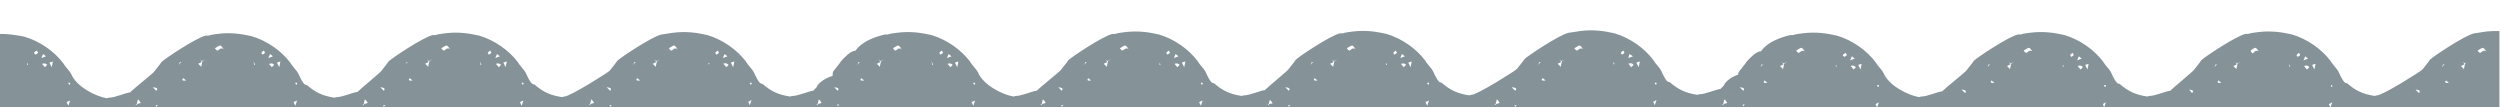 <?xml version="1.0" encoding="utf-8"?>
<!-- Generator: Adobe Illustrator 27.5.0, SVG Export Plug-In . SVG Version: 6.00 Build 0)  -->
<svg version="1.1" id="Layer_1" xmlns="http://www.w3.org/2000/svg" xmlns:xlink="http://www.w3.org/1999/xlink" x="0px" y="0px"
	 viewBox="0 0 435.1 18.7" style="enable-background:new 0 0 435.1 18.7;" xml:space="preserve">
<style type="text/css">
	.st0{fill:#859298;}
</style>
<path class="st0" d="M0,18.8h435l0-13.4c-0.7,0-1.5,0-2.4,0.1c-0.5,0.1-2,0.3-2,0.3c-1.7,0.4-7.1,4-7.7,4.6
	c-0.3,0.5-0.7,0.9-1.3,1.7c-0.1,0.2-6.9,4.5-7.9,4.5c-0.2,0-0.3,0.1-0.4,0.1c-1.9-0.3-3.2-0.8-4.8-2.2c-0.3-0.1-0.5,0.2-1.5-2
	c-0.3-0.6-1-1.2-1.4-1.9c-1.5-2-4-3.8-6.7-4.6c-1.8-0.4-3.6-0.7-6-0.4c-0.5,0.1-1.1,0.1-1.6,0.3c-0.2,0-0.2,0-0.3,0h-0.2
	c-1.7,0.4-7.1,4-7.7,4.6c-0.3,0.5-0.7,0.9-1.3,1.7c-0.1,0.2-3.5,3-4.1,3.6c-0.6,0-2.6,0.9-3.6,0.9c-0.2,0-0.3,0.1-0.4,0.1
	c-1.9-0.3-3.2-0.8-4.8-2.2c-0.3-0.1-0.5,0.2-1.5-2c-0.3-0.6-1-1.2-1.4-1.9c-1.5-2-4-3.8-6.7-4.6c-1.8-0.4-3.6-0.7-6-0.4
	c-0.5,0.1-1.1,0.1-1.6,0.3c-0.2,0-0.2,0-0.3,0h-0.2c-1.7,0.4-7.1,4-7.7,4.6c-0.3,0.5-0.7,0.9-1.3,1.7c-0.1,0.2-3.6,3-4.2,3.6
	c-0.6,0-2.6,0.9-3.6,0.9c-0.2,0-0.3,0.1-0.4,0.1c-1.9-0.3-5.3-2-6.2-4.2c-0.3-0.6-1-1.2-1.4-1.9c-1.5-2-4-3.8-6.7-4.6
	c-1.8-0.4-3.6-0.7-6-0.4c-0.5,0.1-1.1,0.1-1.6,0.3c-0.2,0-0.2,0-0.3,0h-0.2c-1.7,0.4-4,1.2-5.1,2.8c-1,0.1-1.9,1.2-2.5,1.8
	c-0.3,0.5-0.7,0.9-1.3,1.7c-0.1,0.1-0.2,0.4-0.2,0.6c-1,0.3-2.2,1.1-2.5,1.9c0,0,0,0-0.6,0.6c-0.6,0-2.6,0.9-3.6,0.9
	c-0.2,0-0.3,0.1-0.4,0.1c-1.9-0.3-3.2-0.8-4.8-2.2c-0.3-0.1-0.5,0.2-1.5-2c-0.3-0.6-1-1.2-1.4-1.9c-1.5-2-4-3.8-6.7-4.6
	c-1.8-0.4-3.6-0.7-6-0.4c-0.5,0.1-2,0.3-2,0.3c-1.7,0.4-7.1,4-7.7,4.6c-0.3,0.5-0.7,0.9-1.3,1.7c-0.1,0.2-6.9,4.5-7.9,4.5
	c-0.2,0-0.3,0.1-0.4,0.1c-1.9-0.3-3.2-0.8-4.8-2.2c-0.3-0.1-0.5,0.2-1.5-2c-0.3-0.6-1-1.2-1.4-1.9c-1.5-2-4-3.8-6.7-4.6
	c-1.8-0.4-3.6-0.7-6-0.4c-0.5,0.1-1.1,0.1-1.6,0.3c-0.2,0-0.2,0-0.3,0h-0.2c-1.7,0.4-7.1,4-7.7,4.6c-0.3,0.5-0.7,0.9-1.3,1.7
	c-0.1,0.2-3.5,3-4.1,3.6c-0.6,0-2.6,0.9-3.6,0.9c-0.2,0-0.3,0.1-0.4,0.1c-1.9-0.3-3.2-0.8-4.8-2.2c-0.3-0.1-0.5,0.2-1.5-2
	c-0.3-0.6-1-1.2-1.4-1.9c-1.5-2-4-3.8-6.7-4.6c-1.8-0.4-3.6-0.7-6-0.4c-0.5,0.1-1.1,0.1-1.6,0.3c-0.2,0-0.2,0-0.3,0h-0.2
	c-1.7,0.4-7.1,4-7.7,4.6c-0.3,0.5-0.7,0.9-1.3,1.7c-0.1,0.2-3.6,3-4.2,3.6c-0.6,0-2.6,0.9-3.6,0.9c-0.2,0-0.3,0.1-0.4,0.1
	c-1.9-0.3-5.3-2-6.2-4.2c-0.3-0.6-1-1.2-1.4-1.9c-1.5-2-4-3.8-6.7-4.6c-1.8-0.4-3.6-0.7-6-0.4c-0.5,0.1-1.1,0.1-1.6,0.3
	c-0.2,0-0.2,0-0.3,0h-0.2c-1.7,0.4-4,1.2-5.1,2.8c-1,0.1-1.9,1.2-2.5,1.8c-0.3,0.5-0.7,0.9-1.3,1.7c-0.2,0.2-0.2,0.5-0.2,0.9
	c-1,0.3-2.5,1.1-2.8,2c0,0,0,0-0.6,0.6c-0.6,0-2.6,0.9-3.6,0.9c-0.2,0-0.3,0.1-0.4,0.1c-1.9-0.3-3.2-0.8-4.8-2.2
	c-0.3-0.1-0.5,0.2-1.5-2c-0.3-0.6-1-1.2-1.4-1.9c-1.5-2-4-3.8-6.7-4.6c-1.8-0.4-3.6-0.7-6-0.4c-0.5,0.1-2,0.3-2,0.3
	c-1.7,0.4-7.1,4-7.7,4.6c-0.3,0.5-0.7,0.9-1.3,1.7c-0.1,0.2-6.9,4.5-7.9,4.5c-0.2,0-0.3,0.1-0.4,0.1c-1.9-0.3-3.2-0.8-4.8-2.2
	c-0.3-0.1-0.5,0.2-1.5-2c-0.3-0.6-1-1.2-1.4-1.9c-1.5-2-4-3.8-6.7-4.6c-1.8-0.4-3.6-0.7-6-0.4c-0.5,0.1-1.1,0.1-1.6,0.3
	c-0.2,0-0.2,0-0.3,0h-0.2c-1.7,0.4-7.1,4-7.7,4.6c-0.3,0.5-0.7,0.9-1.3,1.7c-0.1,0.2-3.5,3-4.1,3.6c-0.6,0-2.6,0.9-3.6,0.9
	c-0.2,0-0.3,0.1-0.4,0.1c-1.9-0.3-3.2-0.8-4.8-2.2c-0.3-0.1-0.5,0.2-1.5-2c-0.3-0.6-1-1.2-1.4-1.9c-1.5-2-4-3.8-6.7-4.6
	c-1.8-0.4-3.6-0.7-6-0.4C37.4,6,36.8,6,36.3,6.2c-0.2,0-0.2,0-0.3,0h-0.2c-1.7,0.4-7.1,4-7.7,4.6c-0.3,0.5-0.7,0.9-1.3,1.7
	c-0.1,0.2-3.6,3-4.2,3.6C22,16.1,20,17,19,17c-0.2,0-0.3,0.1-0.4,0.1c-1.9-0.3-5.3-2-6.2-4.2c-0.3-0.6-1-1.2-1.4-1.9
	C9.5,9,7,7.2,4.3,6.4C2.9,6.1,1.5,5.9,0,5.9V18.8z M431.7,8.5c0.5-0.3,0.5-0.3,1.2,0.7c-0.3-0.6-0.8-0.3-0.8-0.3
	c-0.5,0.4-0.5,0.4-0.9-0.1L431.7,8.5z M428.7,10.7c0.3,0.4,0.3,0.4,1,0c-0.7,0.4-0.7,0.4-0.7,0.4v0.1l-0.2,0.9
	c0-0.2-0.2-0.3-0.2-0.3c-0.3-0.3-0.3-0.3-0.3-0.3s0,0,0.6-0.3L428.7,10.7z M425.7,14l0.5,0.4C426.2,14.4,425.2,14.6,425.7,14z
	 M425.2,11.2l0.3,0.1c-0.3,0-0.3,0.2-0.5,0.4L425.2,11.2z M421,16.2l-0.6-0.6C420.4,15.6,421.5,15.6,421,16.2z M405.9,14.8
	c0,0.2,0,0.2,0,0.3c-0.2,0-0.2,0-0.2,0c0-0.1,0-0.3,0-0.3C405.9,14.8,405.9,14.8,405.9,14.8z M405.9,17.8l-0.3,0.9l-0.3-0.6
	C405.4,18.1,405.4,18.1,405.9,17.8z M403,11.1L403,11.1l-0.2,1l-0.4-0.8C402.7,11.2,402.9,11.1,403,11.1z M401.2,9.8l0.5,0.4
	c0,0,0,0-0.8,0.3L401.2,9.8z M401.9,11.7l-0.4,0.4c0,0,0,0-0.5-0.6C401,11.5,401.6,11.2,401.9,11.7z M400.1,9.2
	c0.3,0.4,0.3,0.4-0.2,0.7C399.6,9.6,399.6,9.6,400.1,9.2z M398.6,11.5c-0.4,0.3,0,0-0.3-0.4C398.3,11.1,398.3,11.1,398.6,11.5z
	 M392.1,8.5c0.5-0.3,0.5-0.3,1.2,0.7c-0.3-0.6-0.8-0.3-0.8-0.3c-0.5,0.5-0.5,0.5-0.8-0.1L392.1,8.5z M389,10.7c0.3,0.4,0.3,0.4,1,0
	c-0.6,0.4-0.6,0.4-0.6,0.4v0.1l-0.2,0.9c0-0.2-0.2-0.3-0.2-0.3c-0.3-0.3-0.3-0.3-0.3-0.3s0,0,0.6-0.3L389,10.7z M386.1,14l0.5,0.4
	C386.6,14.4,385.6,14.6,386.1,14z M385.6,11.2l0.3,0.1c-0.3,0-0.3,0.2-0.5,0.4L385.6,11.2z M381.5,16.2l-0.5-0.6
	C381,15.6,382.1,15.6,381.5,16.2z M366.5,14.8c0,0.2,0,0.2,0,0.3c-0.2,0-0.2,0-0.2,0c-0.1-0.1-0.1-0.3-0.1-0.3
	C366.5,14.8,366.5,14.8,366.5,14.8z M366.5,17.8l-0.3,0.9l-0.2-0.6C366,18.1,366,18.1,366.5,17.8z M363.5,11.1L363.5,11.1l-0.2,1
	l-0.4-0.8C363.3,11.2,363.4,11.1,363.5,11.1z M361.8,9.8l0.5,0.4c0,0,0,0-0.8,0.3L361.8,9.8z M362.5,11.7l-0.4,0.4c0,0,0,0-0.5-0.6
	C361.5,11.5,362.2,11.2,362.5,11.7z M360.7,9.2c0.3,0.4,0.3,0.4-0.2,0.7C360.2,9.6,360.2,9.6,360.7,9.2z M359.2,11.5
	c-0.4,0.3,0,0-0.3-0.4C358.8,11.1,358.8,11.1,359.2,11.5z M352.7,8.5c0.5-0.3,0.5-0.3,1.2,0.7c-0.3-0.6-0.8-0.3-0.8-0.3
	c-0.5,0.4-0.5,0.4-0.9-0.1L352.7,8.5z M349.6,10.7c0.3,0.4,0.3,0.4,1,0c-0.6,0.4-0.6,0.4-0.6,0.4v0.1l-0.2,0.9
	c0-0.2-0.2-0.3-0.2-0.3c-0.3-0.3-0.3-0.3-0.3-0.3s0,0,0.6-0.3L349.6,10.7z M346.6,14l0.5,0.4C347.2,14.4,346.1,14.6,346.6,14z
	 M346.1,11.2l0.3,0.1c-0.3,0-0.3,0.2-0.5,0.4L346.1,11.2z M342,16.2l-0.6-0.6C341.4,15.6,342.5,15.6,342,16.2z M327,14.8
	c0,0.2,0,0.2,0,0.3c-0.2,0-0.2,0-0.2,0c-0.1-0.1-0.1-0.3-0.1-0.3C327,14.8,327,14.8,327,14.8z M327,17.8l-0.3,0.9l-0.3-0.6
	C326.5,18.1,326.5,18.1,327,17.8z M324,11.1L324,11.1l-0.2,1l-0.4-0.8C323.8,11.2,323.9,11.1,324,11.1z M322.3,9.8l0.5,0.4
	c0,0,0,0-0.8,0.3L322.3,9.8z M323,11.7l-0.4,0.4c0,0,0,0-0.5-0.6C322,11.5,322.6,11.2,323,11.7z M321.2,9.2c0.3,0.4,0.3,0.4-0.2,0.7
	C320.6,9.6,320.6,9.6,321.2,9.2z M319.7,11.5c-0.4,0.3,0,0-0.3-0.4C319.3,11.1,319.3,11.1,319.7,11.5z M313.1,8.5
	c0.5-0.3,0.5-0.3,1.2,0.7c-0.3-0.6-0.8-0.3-0.8-0.3c-0.5,0.4-0.5,0.4-0.9-0.1L313.1,8.5z M310.1,10.7c0.3,0.4,0.3,0.4,1,0
	c-0.6,0.4-0.6,0.4-0.6,0.4v0.1l-0.2,0.9c0-0.2-0.2-0.3-0.2-0.3c-0.3-0.3-0.3-0.3-0.3-0.3s0,0,0.6-0.3L310.1,10.7z M303.4,18.5
	l-0.1-0.3c0.2,0,0.3,0,0.4-0.1L303.4,18.5z M307.1,14l0.5,0.4C307.6,14.4,306.6,14.6,307.1,14z M306.6,11.2l0.3,0.1
	c-0.3,0-0.3,0.2-0.5,0.4L306.6,11.2z M303.4,15.8l-0.6-0.6C302.8,15.2,303.9,15.2,303.4,15.8z M299.9,18.1l0.2-0.8
	c0.2,0.1,0.3,0.3,0.3,0.3c0.2,0.3,0.2,0.3,0.2,0.3S300.5,18,299.9,18.1l0.3,0.6c-0.3-0.6-0.3-0.6-1-0.1
	C299.9,18.1,299.9,18.1,299.9,18.1z M288.3,14.4c0,0.2,0,0.2,0,0.3c-0.2,0-0.2,0-0.2,0c-0.1-0.1-0.1-0.3-0.1-0.3
	C288.3,14.4,288.3,14.4,288.3,14.4z M288.3,17.4l-0.3,0.9l-0.3-0.6C287.8,17.7,287.8,17.7,288.3,17.4z M285.4,10.7L285.4,10.7
	l-0.2,1l-0.4-0.8C285.1,10.8,285.3,10.7,285.4,10.7z M283.6,9.4l0.6,0.4c0,0,0,0-0.8,0.3L283.6,9.4z M284.3,11.3l-0.4,0.4
	c0,0,0,0-0.5-0.6C283.4,11.1,284,10.8,284.3,11.3z M282.5,8.8c0.3,0.4,0.3,0.4-0.2,0.7C282,9.2,282,9.2,282.5,8.8z M281,11.1
	c-0.4,0.3,0,0-0.3-0.4C280.7,10.7,280.7,10.7,281,11.1z M274.5,8.1c0.5-0.3,0.5-0.3,1.2,0.7c-0.3-0.6-0.8-0.3-0.8-0.3
	c-0.5,0.4-0.5,0.4-0.9-0.1L274.5,8.1z M271.4,10.3c0.3,0.4,0.3,0.4,1,0c-0.6,0.4-0.6,0.4-0.6,0.4v0.1l-0.2,0.9
	c0-0.2-0.2-0.3-0.2-0.3c-0.3-0.3-0.3-0.3-0.3-0.3s0,0,0.6-0.3L271.4,10.3z M268.5,13.6L269,14C269,14,267.9,14.2,268.5,13.6z
	 M267.9,10.8l0.3,0.1c-0.3,0-0.3,0.2-0.5,0.4L267.9,10.8z M263.7,18.6l-0.1-0.3c0.2,0,0.3,0,0.4-0.1L263.7,18.6z M263.7,15.8
	l-0.6-0.6C263.2,15.2,264.3,15.2,263.7,15.8z M260.3,18.1l0.2-0.8c0.2,0.1,0.3,0.3,0.3,0.3c0.2,0.3,0.2,0.3,0.2,0.3
	S260.9,18,260.3,18.1l0.3,0.6c-0.3-0.6-0.3-0.6-1-0.1C260.3,18.1,260.3,18.1,260.3,18.1z M248.7,14.4c0,0.2,0,0.2,0,0.3
	c-0.2,0-0.2,0-0.2,0c-0.1-0.1-0.1-0.3-0.1-0.3C248.7,14.4,248.7,14.4,248.7,14.4z M248.7,17.5l-0.3,0.9l-0.3-0.6
	C248.2,17.7,248.2,17.7,248.7,17.5z M245.7,10.7L245.7,10.7l-0.2,1l-0.4-0.8C245.5,10.8,245.6,10.7,245.7,10.7z M244,9.4l0.5,0.4
	c0,0,0,0-0.8,0.3L244,9.4z M244.7,11.3l-0.4,0.4c0,0,0,0-0.5-0.6C243.7,11.2,244.4,10.8,244.7,11.3z M242.9,8.8
	c0.3,0.4,0.3,0.4-0.2,0.7C242.4,9.2,242.4,9.2,242.9,8.8z M241.4,11.2c-0.4,0.3,0,0-0.3-0.4C241,10.7,241,10.7,241.4,11.2z
	 M234.9,8.1c0.5-0.3,0.5-0.3,1.2,0.7c-0.3-0.6-0.8-0.3-0.8-0.3c-0.5,0.4-0.5,0.4-0.9-0.1L234.9,8.1z M231.8,10.3
	c0.3,0.4,0.3,0.4,1,0c-0.6,0.4-0.6,0.4-0.6,0.4v0.1l-0.2,0.9c0-0.2-0.2-0.3-0.2-0.3c-0.3-0.3-0.3-0.3-0.3-0.3s0,0,0.6-0.3
	L231.8,10.3z M228.8,13.6l0.5,0.4C229.4,14,228.3,14.2,228.8,13.6z M228.3,10.8l0.3,0.1c-0.3,0-0.3,0.2-0.5,0.4L228.3,10.8z
	 M224.3,18.6l-0.1-0.3c0.2,0,0.3,0,0.4-0.1L224.3,18.6z M224.3,15.8l-0.6-0.6C223.7,15.2,224.8,15.2,224.3,15.8z M220.8,18.1
	l0.2-0.7c0.2,0.1,0.3,0.3,0.3,0.3c0.2,0.3,0.2,0.3,0.2,0.3S221.4,18,220.8,18.1l0.3,0.6c-0.3-0.6-0.3-0.6-1-0.1
	C220.8,18.1,220.8,18.1,220.8,18.1z M209.3,14.4c0,0.2,0,0.2,0,0.3c-0.2,0-0.2,0-0.2,0c-0.1-0.1-0.1-0.3-0.1-0.3
	C209.3,14.4,209.3,14.4,209.3,14.4z M209.3,17.5l-0.3,0.9l-0.3-0.6C208.8,17.7,208.8,17.7,209.3,17.5z M206.3,10.7L206.3,10.7
	l-0.2,1l-0.4-0.8C206,10.8,206.2,10.7,206.3,10.7z M204.6,9.4l0.5,0.4c0,0,0,0-0.8,0.3L204.6,9.4z M205.3,11.3l-0.4,0.4
	c0,0,0,0-0.5-0.6C204.3,11.2,204.9,10.8,205.3,11.3z M203.4,8.8c0.3,0.4,0.3,0.4-0.2,0.7C202.9,9.2,202.9,9.2,203.4,8.8z M202,11.2
	c-0.4,0.3,0,0-0.3-0.4C201.6,10.7,201.6,10.7,202,11.2z M195.4,8.1c0.5-0.3,0.5-0.3,1.2,0.7c-0.3-0.6-0.8-0.3-0.8-0.3
	c-0.5,0.4-0.5,0.4-0.9-0.1L195.4,8.1z M192.4,10.3c0.3,0.4,0.3,0.4,1,0c-0.6,0.4-0.6,0.4-0.6,0.4v0.1l-0.2,0.9
	c0-0.2-0.2-0.3-0.2-0.3c-0.3-0.3-0.3-0.3-0.3-0.3s0,0,0.6-0.3L192.4,10.3z M189.4,13.6l0.5,0.4C189.9,14,188.9,14.2,189.4,13.6z
	 M188.9,10.8l0.3,0.1c-0.3,0-0.3,0.2-0.5,0.4L188.9,10.8z M184.8,18.6l-0.1-0.3c0.2,0,0.3,0,0.4-0.1L184.8,18.6z M184.8,15.8
	l-0.6-0.6C184.2,15.2,185.3,15.2,184.8,15.8z M181.3,18.1l0.2-0.8c0.2,0.1,0.3,0.3,0.3,0.3c0.2,0.3,0.2,0.3,0.2,0.3
	S181.9,18,181.3,18.1l0.3,0.6c-0.3-0.6-0.3-0.6-1-0.1C181.3,18.1,181.3,18.1,181.3,18.1z M169.7,14.4c0,0.2,0,0.2,0,0.3
	c-0.2,0-0.2,0-0.2,0c-0.1-0.1-0.1-0.3-0.1-0.3C169.7,14.4,169.7,14.4,169.7,14.4z M169.7,17.5l-0.3,0.9l-0.3-0.6
	C169.2,17.7,169.2,17.7,169.7,17.5z M166.8,10.7L166.8,10.7l-0.2,1l-0.4-0.8C166.5,10.8,166.7,10.7,166.8,10.7z M165.1,9.4l0.5,0.4
	c0,0,0,0-0.8,0.3L165.1,9.4z M165.8,11.3l-0.4,0.4c0,0,0,0-0.5-0.6C164.8,11.2,165.4,10.8,165.8,11.3z M163.9,8.8
	c0.3,0.4,0.3,0.4-0.2,0.7C163.4,9.2,163.4,9.2,163.9,8.8z M162.4,11.2c-0.4,0.3,0,0-0.3-0.4C162.1,10.7,162.1,10.7,162.4,11.2z
	 M155.9,8.1c0.5-0.3,0.5-0.3,1.2,0.7c-0.3-0.6-0.8-0.3-0.8-0.3c-0.5,0.4-0.5,0.4-0.9-0.1L155.9,8.1z M152.9,10.3
	c0.3,0.4,0.3,0.4,1,0c-0.6,0.4-0.6,0.4-0.6,0.4v0.1l-0.2,0.9c0-0.2-0.2-0.3-0.2-0.3c-0.3-0.3-0.3-0.3-0.3-0.3s0,0,0.6-0.3
	L152.9,10.3z M145.8,18.5l-0.1-0.3c0.2,0,0.3,0,0.4-0.1L145.8,18.5z M149.9,13.6l0.5,0.4C150.4,14,149.4,14.2,149.9,13.6z
	 M149.4,10.8l0.3,0.1c-0.3,0-0.3,0.2-0.5,0.4L149.4,10.8z M145.8,15.8l-0.6-0.6C145.2,15.2,146.3,15.2,145.8,15.8z M142.3,18.1
	l0.2-0.8c0.2,0.1,0.3,0.3,0.3,0.3c0.2,0.3,0.2,0.3,0.2,0.3S142.9,18,142.3,18.1l0.3,0.6c-0.3-0.6-0.3-0.6-1-0.1
	C142.3,18.1,142.3,18.1,142.3,18.1z M130.8,14.4c0,0.2,0,0.2,0,0.3c-0.2,0-0.2,0-0.2,0c-0.1-0.1-0.1-0.3-0.1-0.3
	C130.8,14.4,130.8,14.4,130.8,14.4z M130.8,17.4l-0.3,0.9l-0.3-0.6C130.3,17.7,130.3,17.7,130.8,17.4z M127.8,10.7L127.8,10.7
	l-0.2,1l-0.4-0.8C127.5,10.8,127.7,10.7,127.8,10.7z M126.1,9.4l0.5,0.4c0,0,0,0-0.8,0.3L126.1,9.4z M126.8,11.3l-0.4,0.4
	c0,0,0,0-0.5-0.6C125.8,11.1,126.4,10.8,126.8,11.3z M124.9,8.8c0.3,0.4,0.3,0.4-0.2,0.7C124.4,9.2,124.4,9.2,124.9,8.8z
	 M123.5,11.1c-0.4,0.3,0,0-0.3-0.4C123.1,10.7,123.1,10.7,123.5,11.1z M116.9,8.1c0.5-0.3,0.5-0.3,1.2,0.7c-0.3-0.6-0.8-0.3-0.8-0.3
	c-0.5,0.4-0.5,0.4-0.9-0.1L116.9,8.1z M113.9,10.3c0.3,0.4,0.3,0.4,1,0c-0.6,0.4-0.6,0.4-0.6,0.4v0.1l-0.2,0.9
	c0-0.2-0.2-0.3-0.2-0.3c-0.3-0.3-0.3-0.3-0.3-0.3s0,0,0.6-0.3L113.9,10.3z M110.9,13.6l0.5,0.4C111.4,14,110.4,14.2,110.9,13.6z
	 M110.4,10.8l0.3,0.1c-0.3,0-0.3,0.2-0.5,0.4L110.4,10.8z M106.2,18.6l-0.1-0.3c0.2,0,0.3,0,0.4-0.1L106.2,18.6z M106.2,15.8
	l-0.6-0.6C105.6,15.2,106.7,15.2,106.2,15.8z M102.7,18.1l0.2-0.8c0.2,0.1,0.3,0.3,0.3,0.3c0.2,0.3,0.2,0.3,0.2,0.3
	S103.3,18,102.7,18.1l0.3,0.6c-0.3-0.6-0.3-0.6-1-0.1C102.7,18.1,102.7,18.1,102.7,18.1z M91.1,14.4c0,0.2,0,0.2,0,0.3
	c-0.2,0-0.2,0-0.2,0c-0.1-0.1-0.1-0.3-0.1-0.3C91.1,14.4,91.1,14.4,91.1,14.4z M91.1,17.5l-0.3,0.9l-0.3-0.6
	C90.6,17.7,90.6,17.7,91.1,17.5z M88.2,10.7L88.2,10.7l-0.2,1l-0.4-0.8C87.9,10.8,88.1,10.7,88.2,10.7z M86.5,9.4L87,9.8
	c0,0,0,0-0.8,0.3L86.5,9.4z M87.2,11.3l-0.4,0.4c0,0,0,0-0.5-0.6C86.2,11.2,86.8,10.8,87.2,11.3z M85.3,8.8c0.3,0.4,0.3,0.4-0.2,0.7
	C84.8,9.2,84.8,9.2,85.3,8.8z M83.8,11.2c-0.4,0.3,0,0-0.3-0.4C83.5,10.7,83.5,10.7,83.8,11.2z M77.3,8.1c0.5-0.3,0.5-0.3,1.2,0.7
	c-0.3-0.6-0.8-0.3-0.8-0.3c-0.5,0.4-0.5,0.4-0.9-0.1L77.3,8.1z M74.3,10.3c0.3,0.4,0.3,0.4,1,0c-0.6,0.4-0.6,0.4-0.6,0.4v0.1
	l-0.2,0.9c0-0.2-0.2-0.3-0.2-0.3C74,11.1,74,11.1,74,11.1s0,0,0.6-0.3L74.3,10.3z M71.3,13.6l0.5,0.4C71.8,14,70.8,14.2,71.3,13.6z
	 M70.8,10.8l0.2,0.1c-0.3,0-0.3,0.2-0.5,0.4L70.8,10.8z M66.8,18.6l-0.1-0.3c0.2,0,0.3,0,0.4-0.1L66.8,18.6z M66.8,15.8l-0.6-0.6
	C66.2,15.2,67.3,15.2,66.8,15.8z M63.3,18.1l0.2-0.8c0.2,0.1,0.3,0.3,0.3,0.3c0.2,0.3,0.2,0.3,0.2,0.3S63.9,18,63.3,18.1l0.3,0.6
	c-0.3-0.6-0.3-0.6-1-0.1C63.3,18.1,63.3,18.1,63.3,18.1z M51.7,14.4c0,0.2,0,0.2,0,0.3c-0.2,0-0.2,0-0.2,0c-0.1-0.1-0.1-0.3-0.1-0.3
	C51.7,14.4,51.7,14.4,51.7,14.4z M51.7,17.5l-0.3,0.9l-0.3-0.6C51.2,17.7,51.2,17.7,51.7,17.5z M48.8,10.7L48.8,10.7l-0.2,1
	l-0.4-0.8C48.5,10.8,48.7,10.7,48.8,10.7z M47,9.4l0.5,0.4c0,0,0,0-0.8,0.3L47,9.4z M47.7,11.3l-0.4,0.4c0,0,0,0-0.5-0.6
	C46.8,11.2,47.4,10.8,47.7,11.3z M45.9,8.8c0.3,0.4,0.3,0.4-0.2,0.7C45.4,9.2,45.4,9.2,45.9,8.8z M44.4,11.2c-0.4,0.3,0,0-0.3-0.4
	C44.1,10.7,44.1,10.7,44.4,11.2z M37.9,8.1c0.5-0.3,0.5-0.3,1.2,0.7c-0.3-0.6-0.8-0.3-0.8-0.3c-0.5,0.4-0.5,0.4-0.9-0.1L37.9,8.1z
	 M34.8,10.3c0.3,0.4,0.3,0.4,1,0c-0.6,0.4-0.6,0.4-0.6,0.4v0.1L35,11.7c0-0.2-0.2-0.3-0.2-0.3c-0.3-0.3-0.3-0.3-0.3-0.3s0,0,0.6-0.3
	L34.8,10.3z M31.9,13.6l0.5,0.4C32.4,14,31.3,14.2,31.9,13.6z M31.3,10.8l0.3,0.1c-0.3,0-0.3,0.2-0.5,0.4L31.3,10.8z M27.2,18.6
	l-0.1-0.3c0.2,0,0.3,0,0.4-0.1L27.2,18.6z M27.2,15.8l-0.6-0.6C26.6,15.2,27.8,15.2,27.2,15.8z M23.8,18.1l0.2-0.8
	c0.2,0.1,0.3,0.3,0.3,0.3c0.2,0.3,0.2,0.3,0.2,0.3S24.4,18,23.8,18.1l0.3,0.6c-0.3-0.6-0.3-0.6-1-0.1C23.8,18.1,23.8,18.1,23.8,18.1
	z M12.2,14.4c0,0.2,0,0.2,0,0.3c-0.2,0-0.2,0-0.2,0c-0.1-0.1-0.1-0.3-0.1-0.3C12.2,14.4,12.2,14.4,12.2,14.4z M12.2,17.5l-0.3,0.9
	l-0.3-0.6C11.7,17.7,11.7,17.7,12.2,17.5z M9.2,10.7L9.2,10.7l-0.2,1l-0.4-0.8C9,10.8,9.1,10.7,9.2,10.7z M7.5,9.4L8,9.8
	c0,0,0,0-0.8,0.3L7.5,9.4z M8.2,11.3l-0.4,0.4c0,0,0,0-0.5-0.6C7.2,11.2,7.9,10.8,8.2,11.3z M6.4,8.8c0.3,0.4,0.3,0.4-0.2,0.7
	C5.8,9.2,5.8,9.2,6.4,8.8z M4.9,11.2c-0.4,0.3,0,0-0.3-0.4C4.5,10.7,4.5,10.7,4.9,11.2z"/>
</svg>
